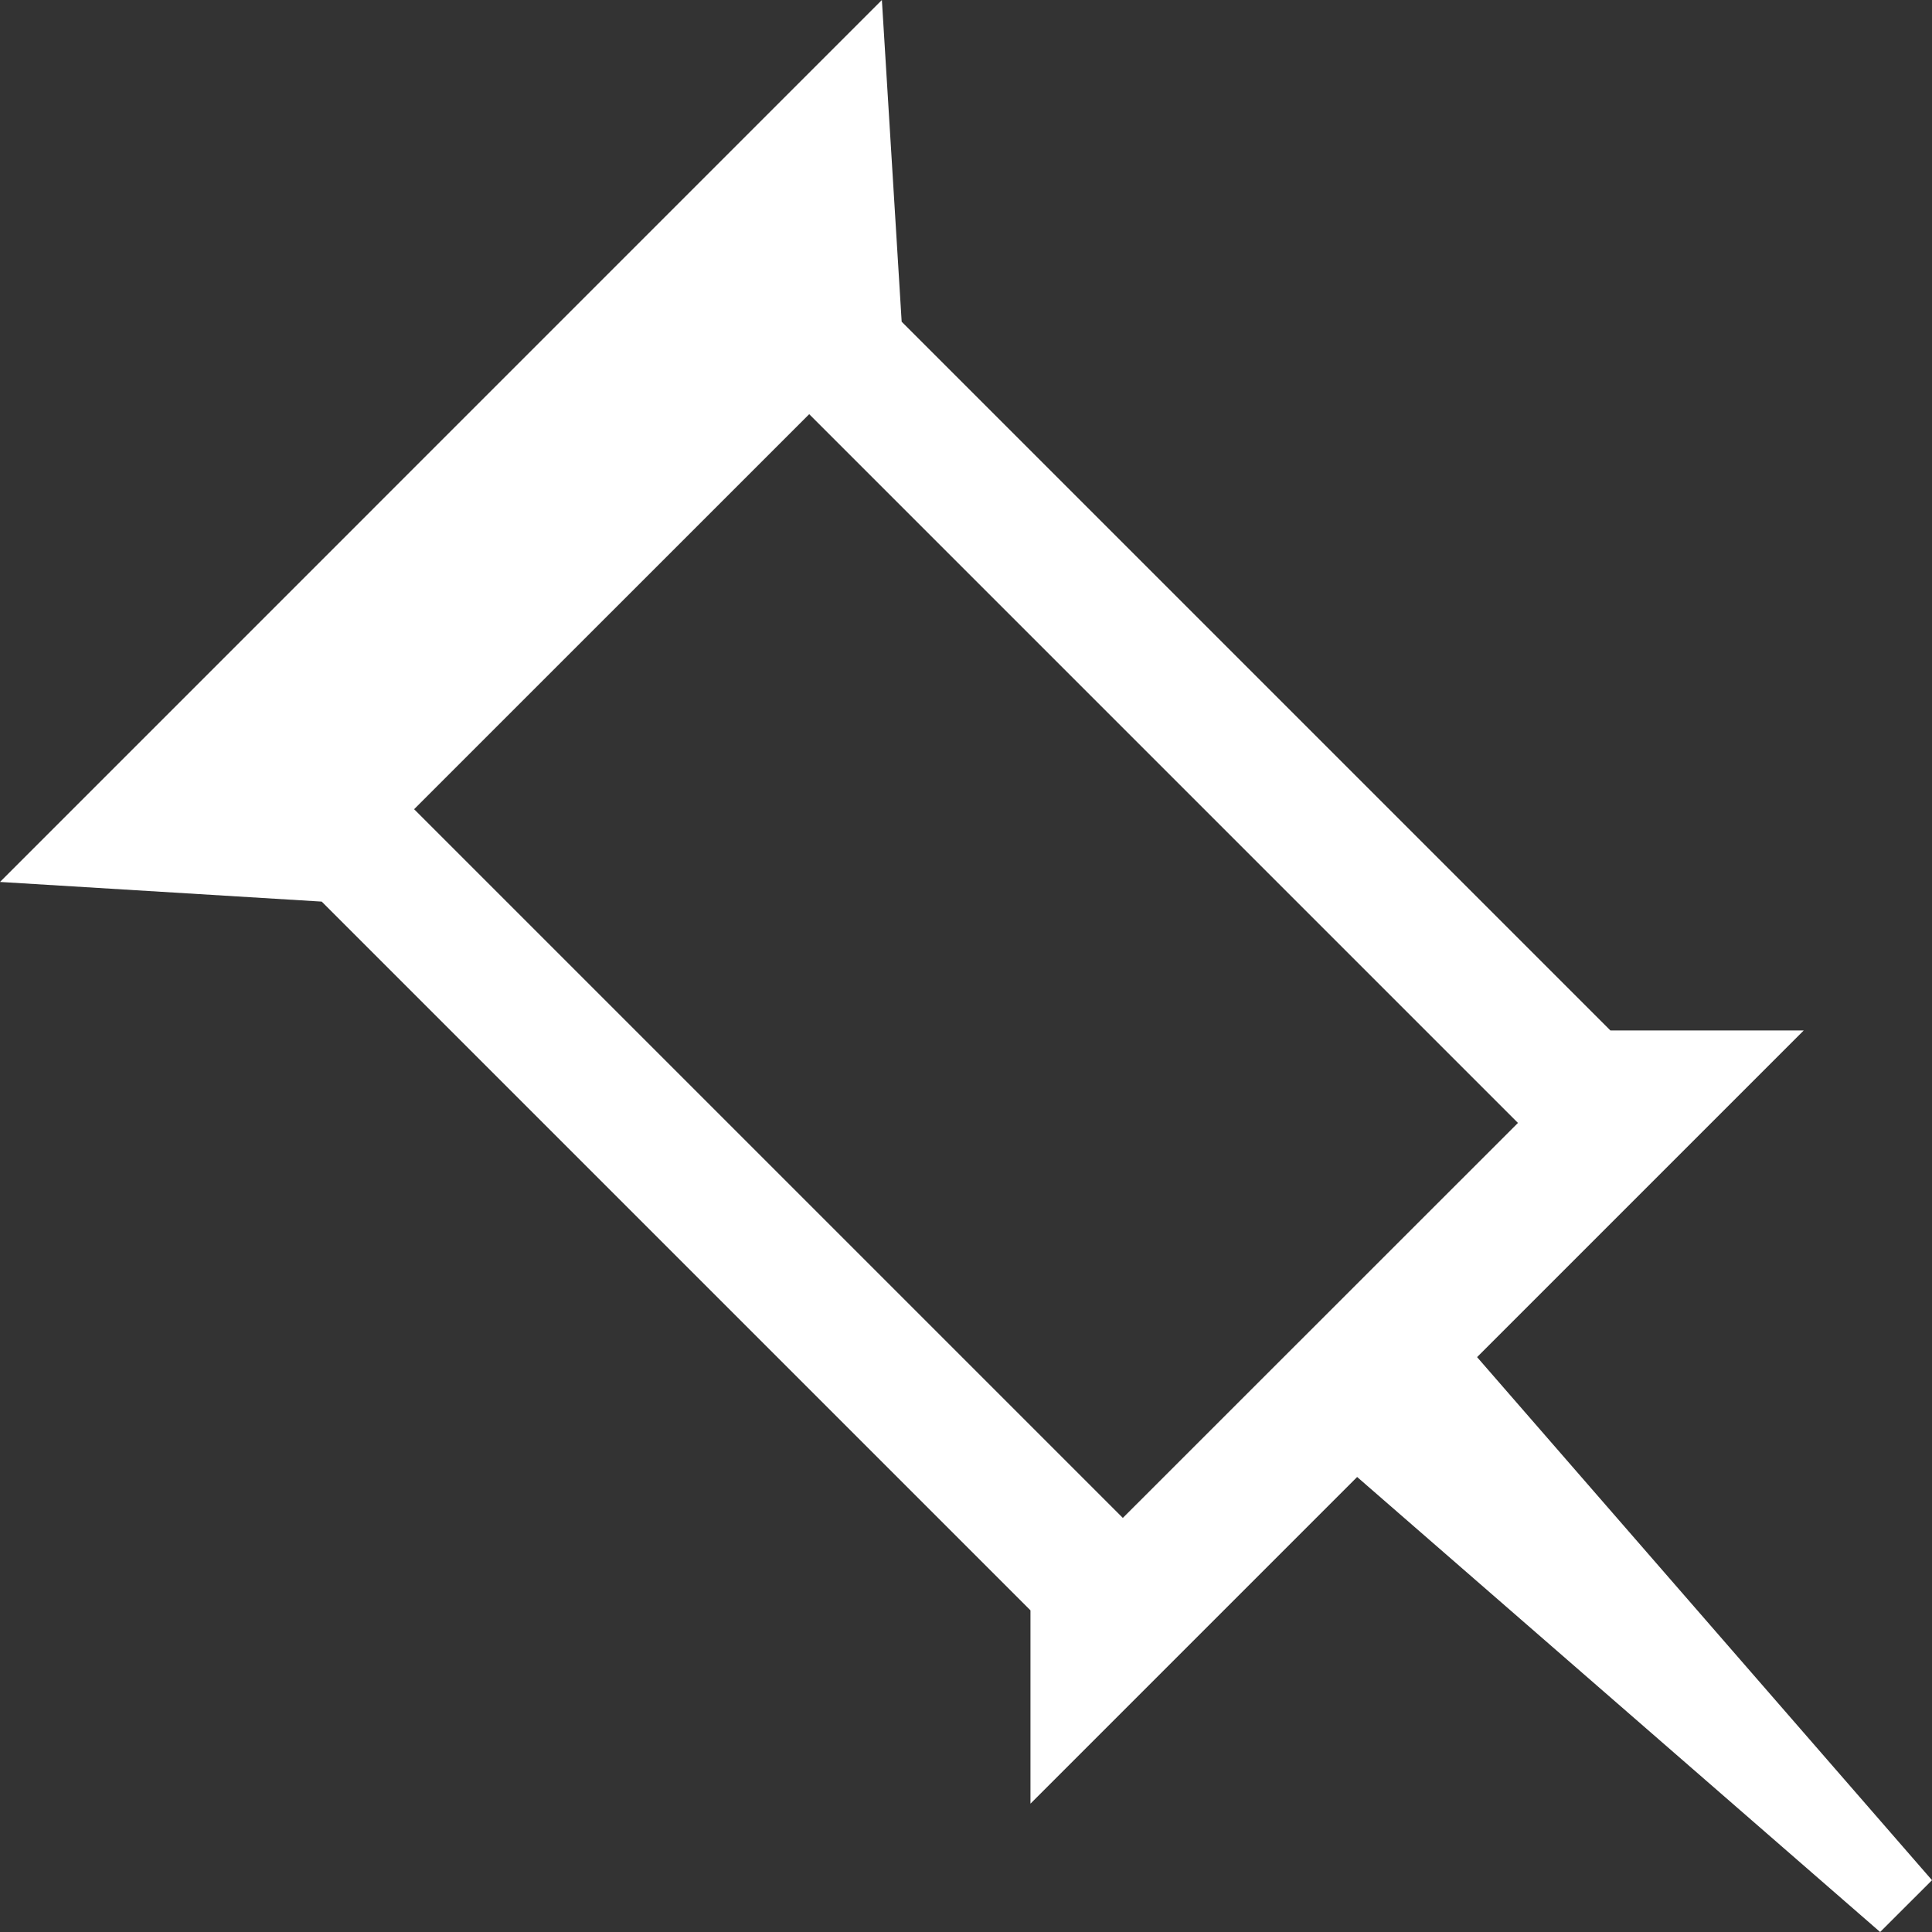 <svg id="Line_2" xmlns="http://www.w3.org/2000/svg" width="29.985" height="29.985" viewBox="0 0 29.985 29.985"><rect x="0" y="0" width="29.985" height="29.985" fill="#333333" stroke="none"/><style>.st0{fill:#fff}</style><path class="st0" d="M22.924 21.063l5.07-5.07h-3l-11-11L13.687 0 0 13.688l4.993.305 11 11v3l5.07-5.07 8.117 7.062.805-.804-7.061-8.119zm-5.497 2.496l-11-11 6.132-6.131 11 11-6.132 6.13z" id="_x32__20_"/></svg>